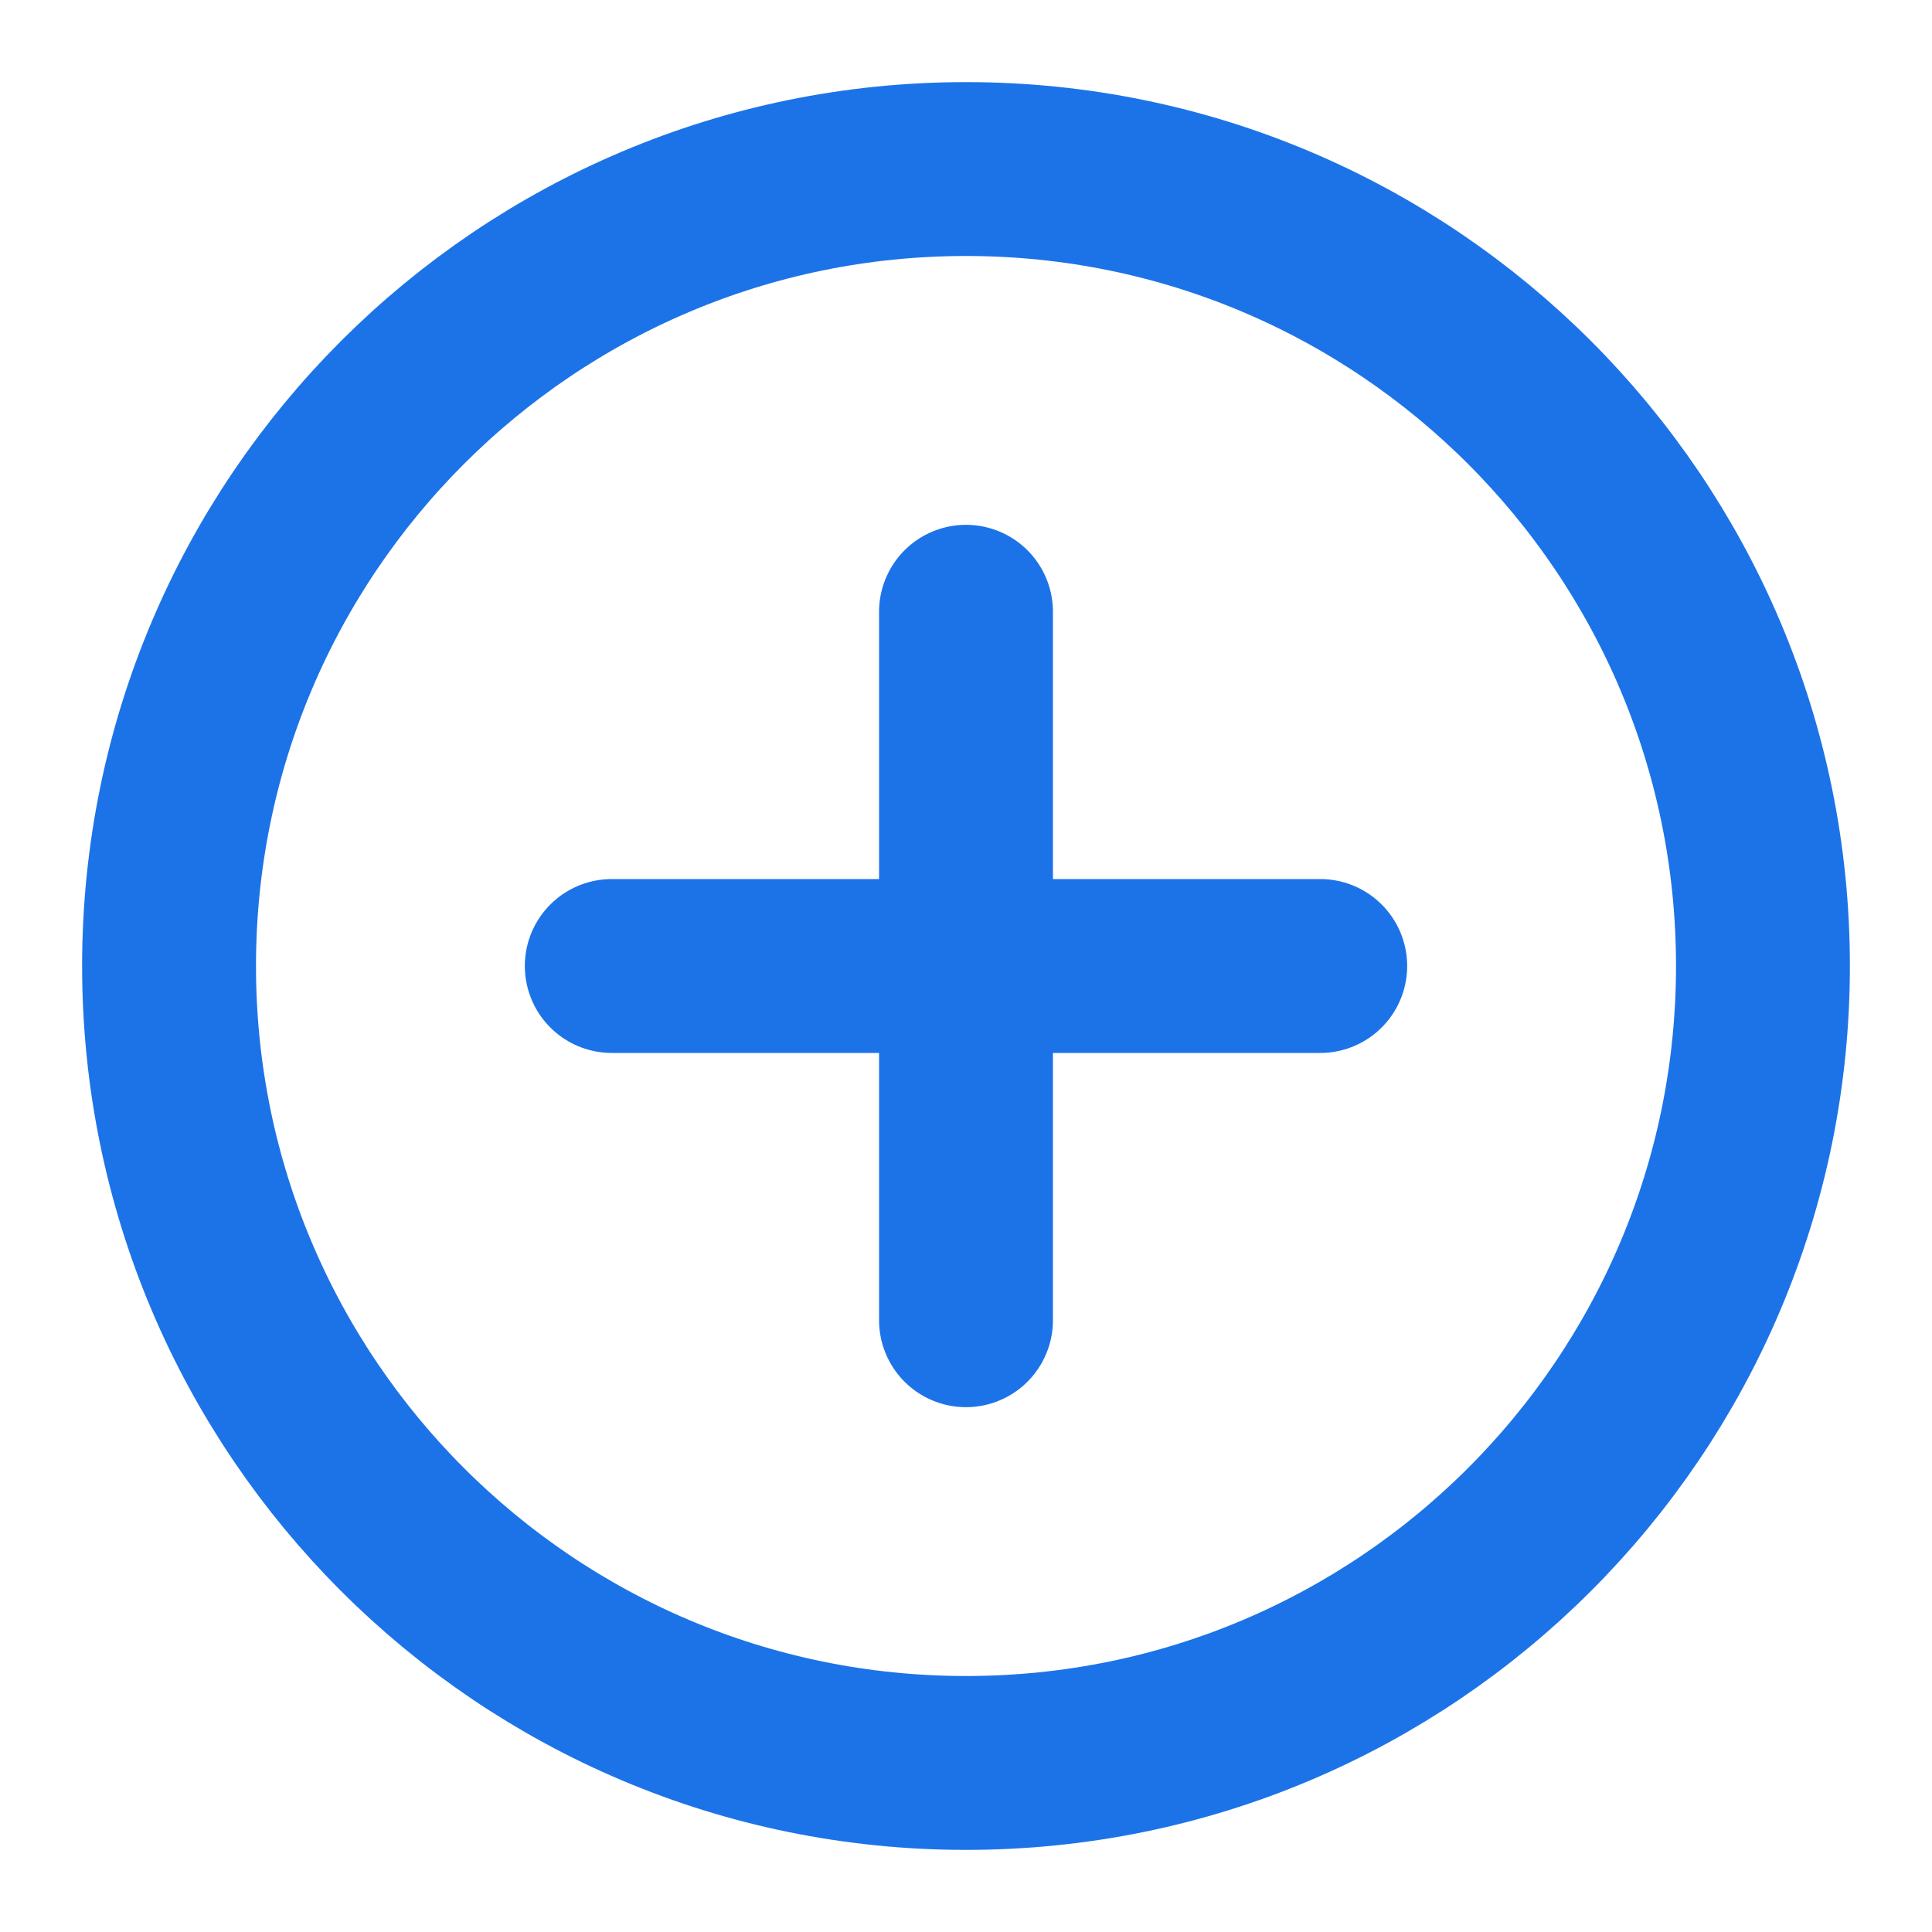 <svg width="20" height="20" viewBox="0 0 20 20" fill="none" xmlns="http://www.w3.org/2000/svg">
<path d="M10 6.333V13.667M13.667 10H6.333M10 18.25C14.556 18.25 18.25 14.556 18.25 10C18.25 5.444 14.556 1.75 10 1.75C5.444 1.75 1.75 5.444 1.75 10C1.75 14.556 5.444 18.25 10 18.25Z" stroke="#1C73E8" stroke-width="1.8" stroke-linecap="round" stroke-linejoin="round"/>
</svg>
